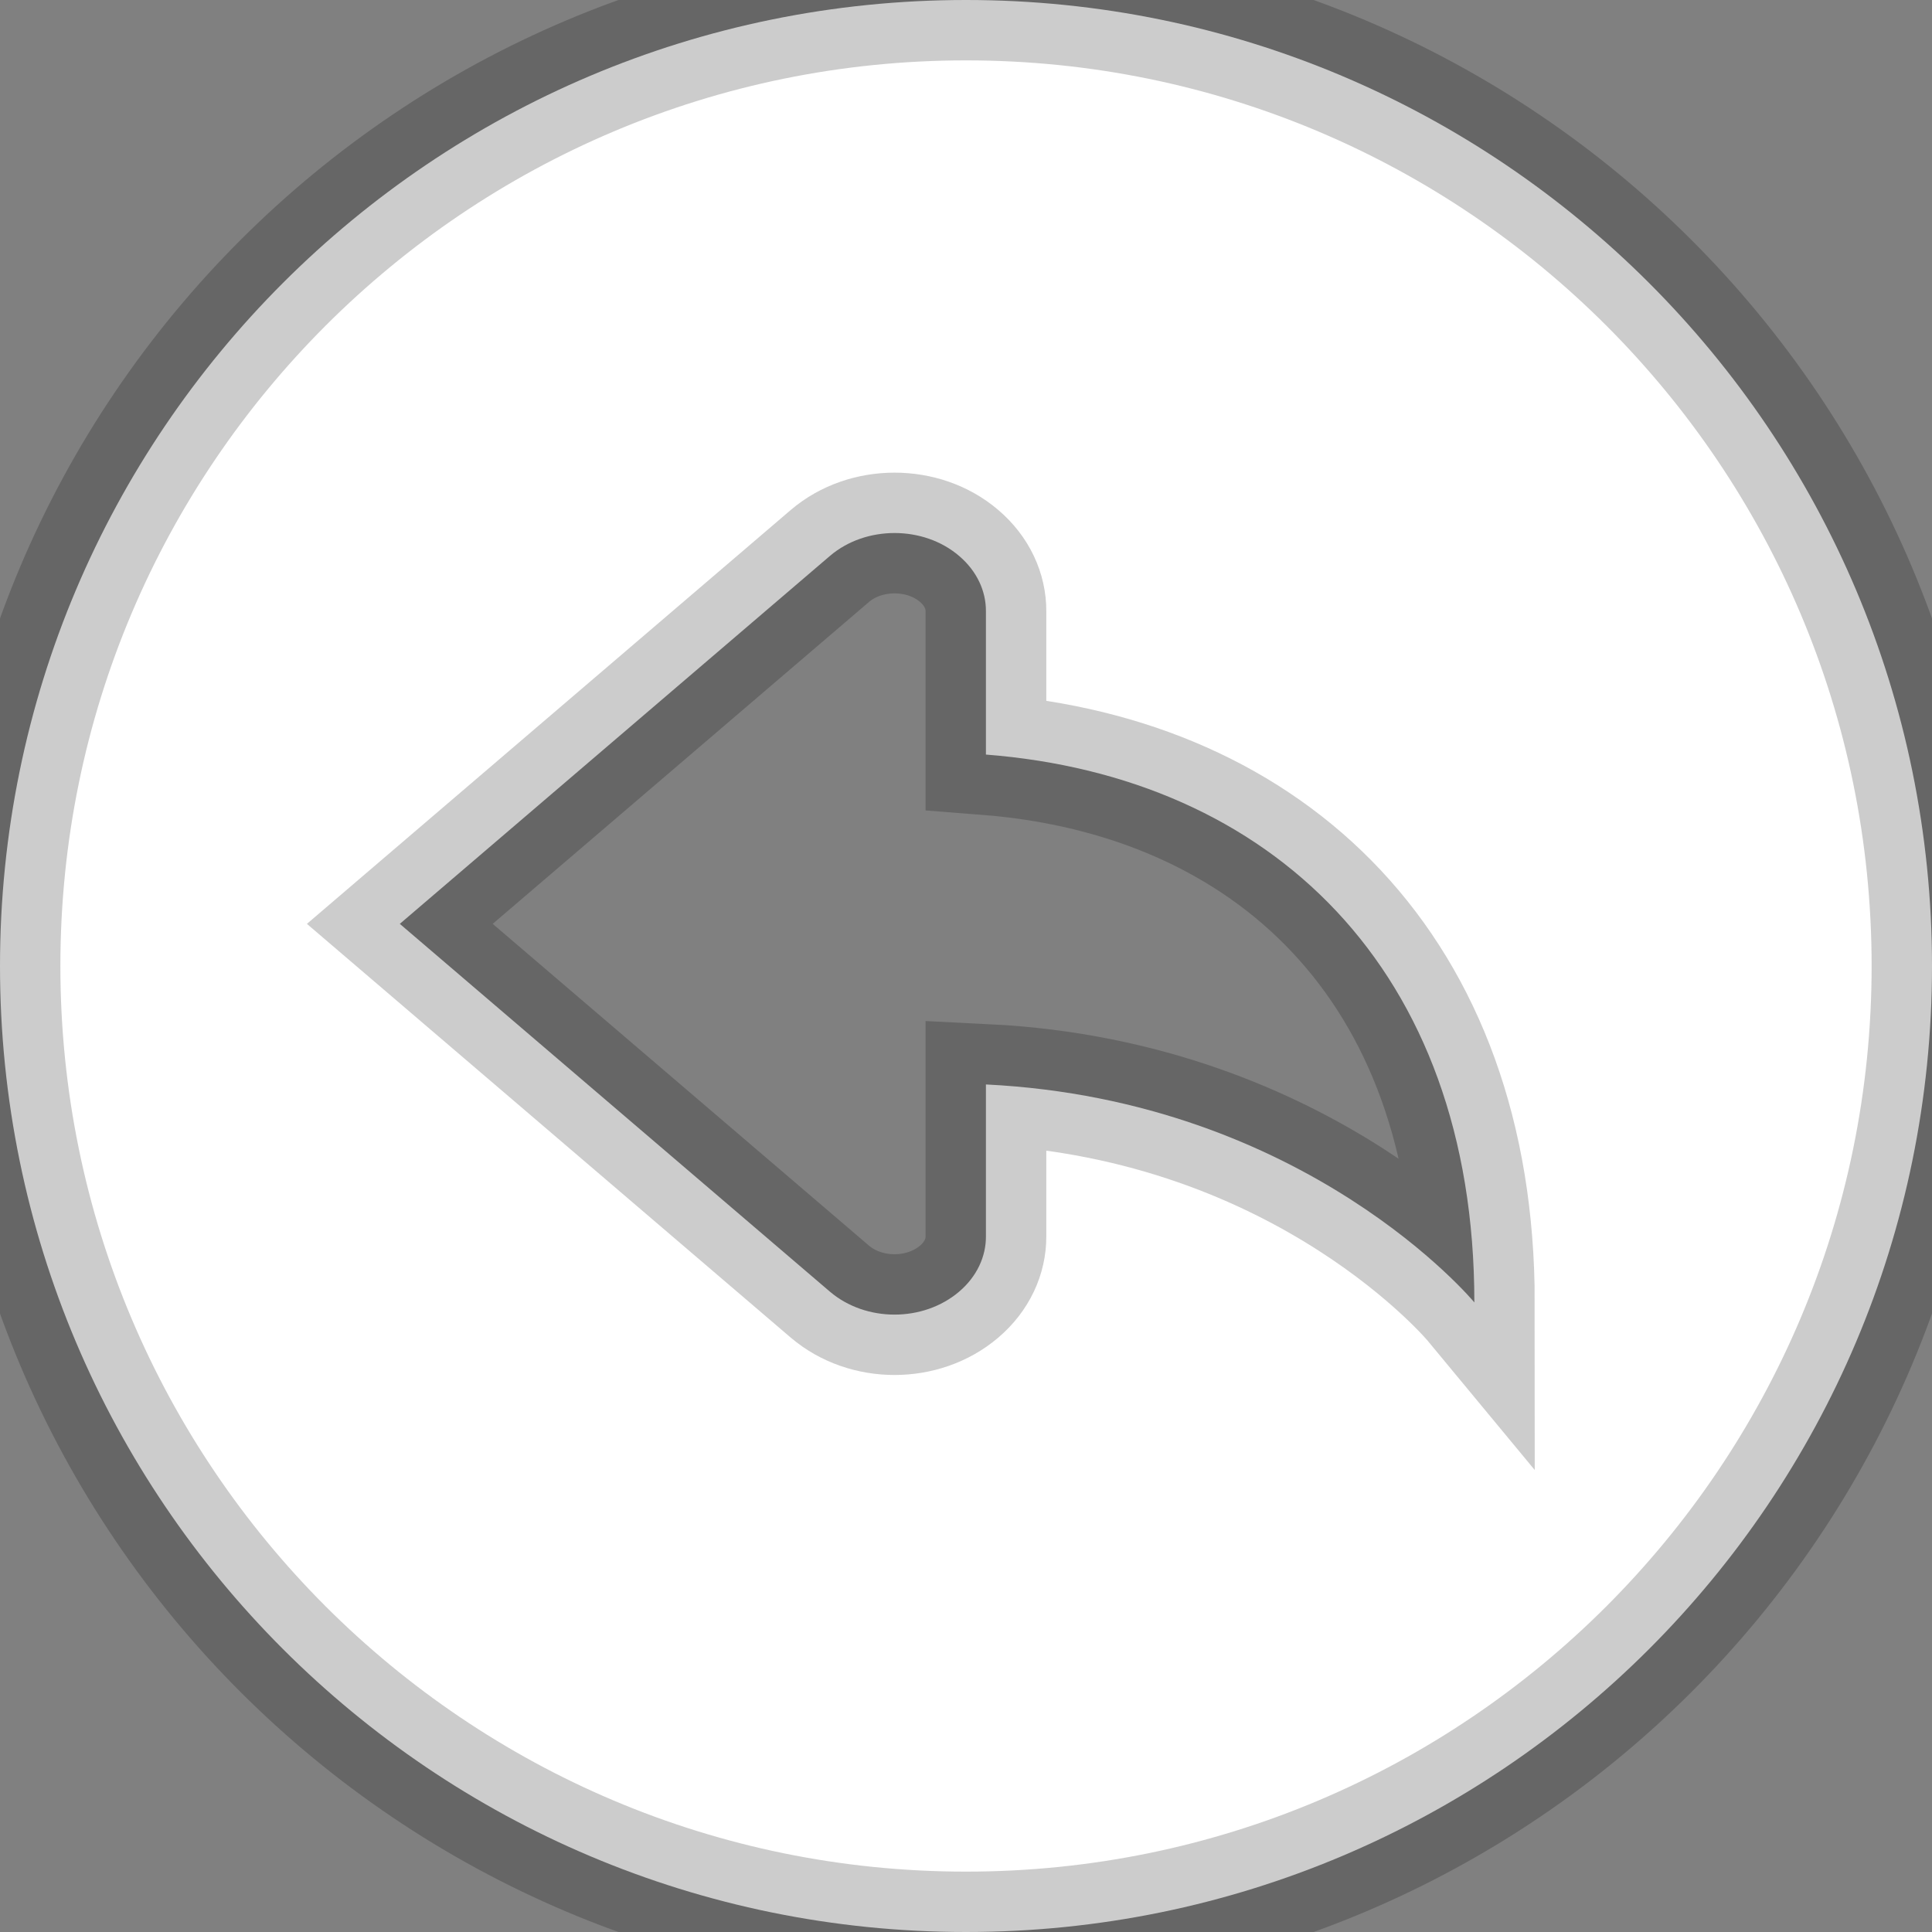 <svg xmlns:xlink="http://www.w3.org/1999/xlink" xmlns="http://www.w3.org/2000/svg" width="16" height="16" viewBox="0 0 16 16" fill="none" role="img" class="icon ">
<rect x="0" y="0" width="16" height="16" fill="#808080" stroke="none"/>
<path fill-rule="evenodd" clip-rule="evenodd" d="M0 8C0 12.418 3.582 16 8 16C12.418 16 16 12.418 16 8C16 3.582 12.418 0 8 0C3.582 0 0 3.582 0 8ZM8.165 6.249V5.062C8.166 4.896 8.091 4.73 7.943 4.604C7.648 4.351 7.169 4.351 6.873 4.604L3.311 7.651L6.873 10.697C7.021 10.823 7.214 10.887 7.408 10.887C7.602 10.887 7.795 10.823 7.943 10.697C8.091 10.571 8.166 10.405 8.165 10.239V8.981C10.824 9.112 12.21 10.786 12.21 10.786C12.21 8.017 10.516 6.432 8.165 6.249Z" fill="#FFFFFF" stroke-opacity="0.2" stroke="#000000"></path>
</svg>
